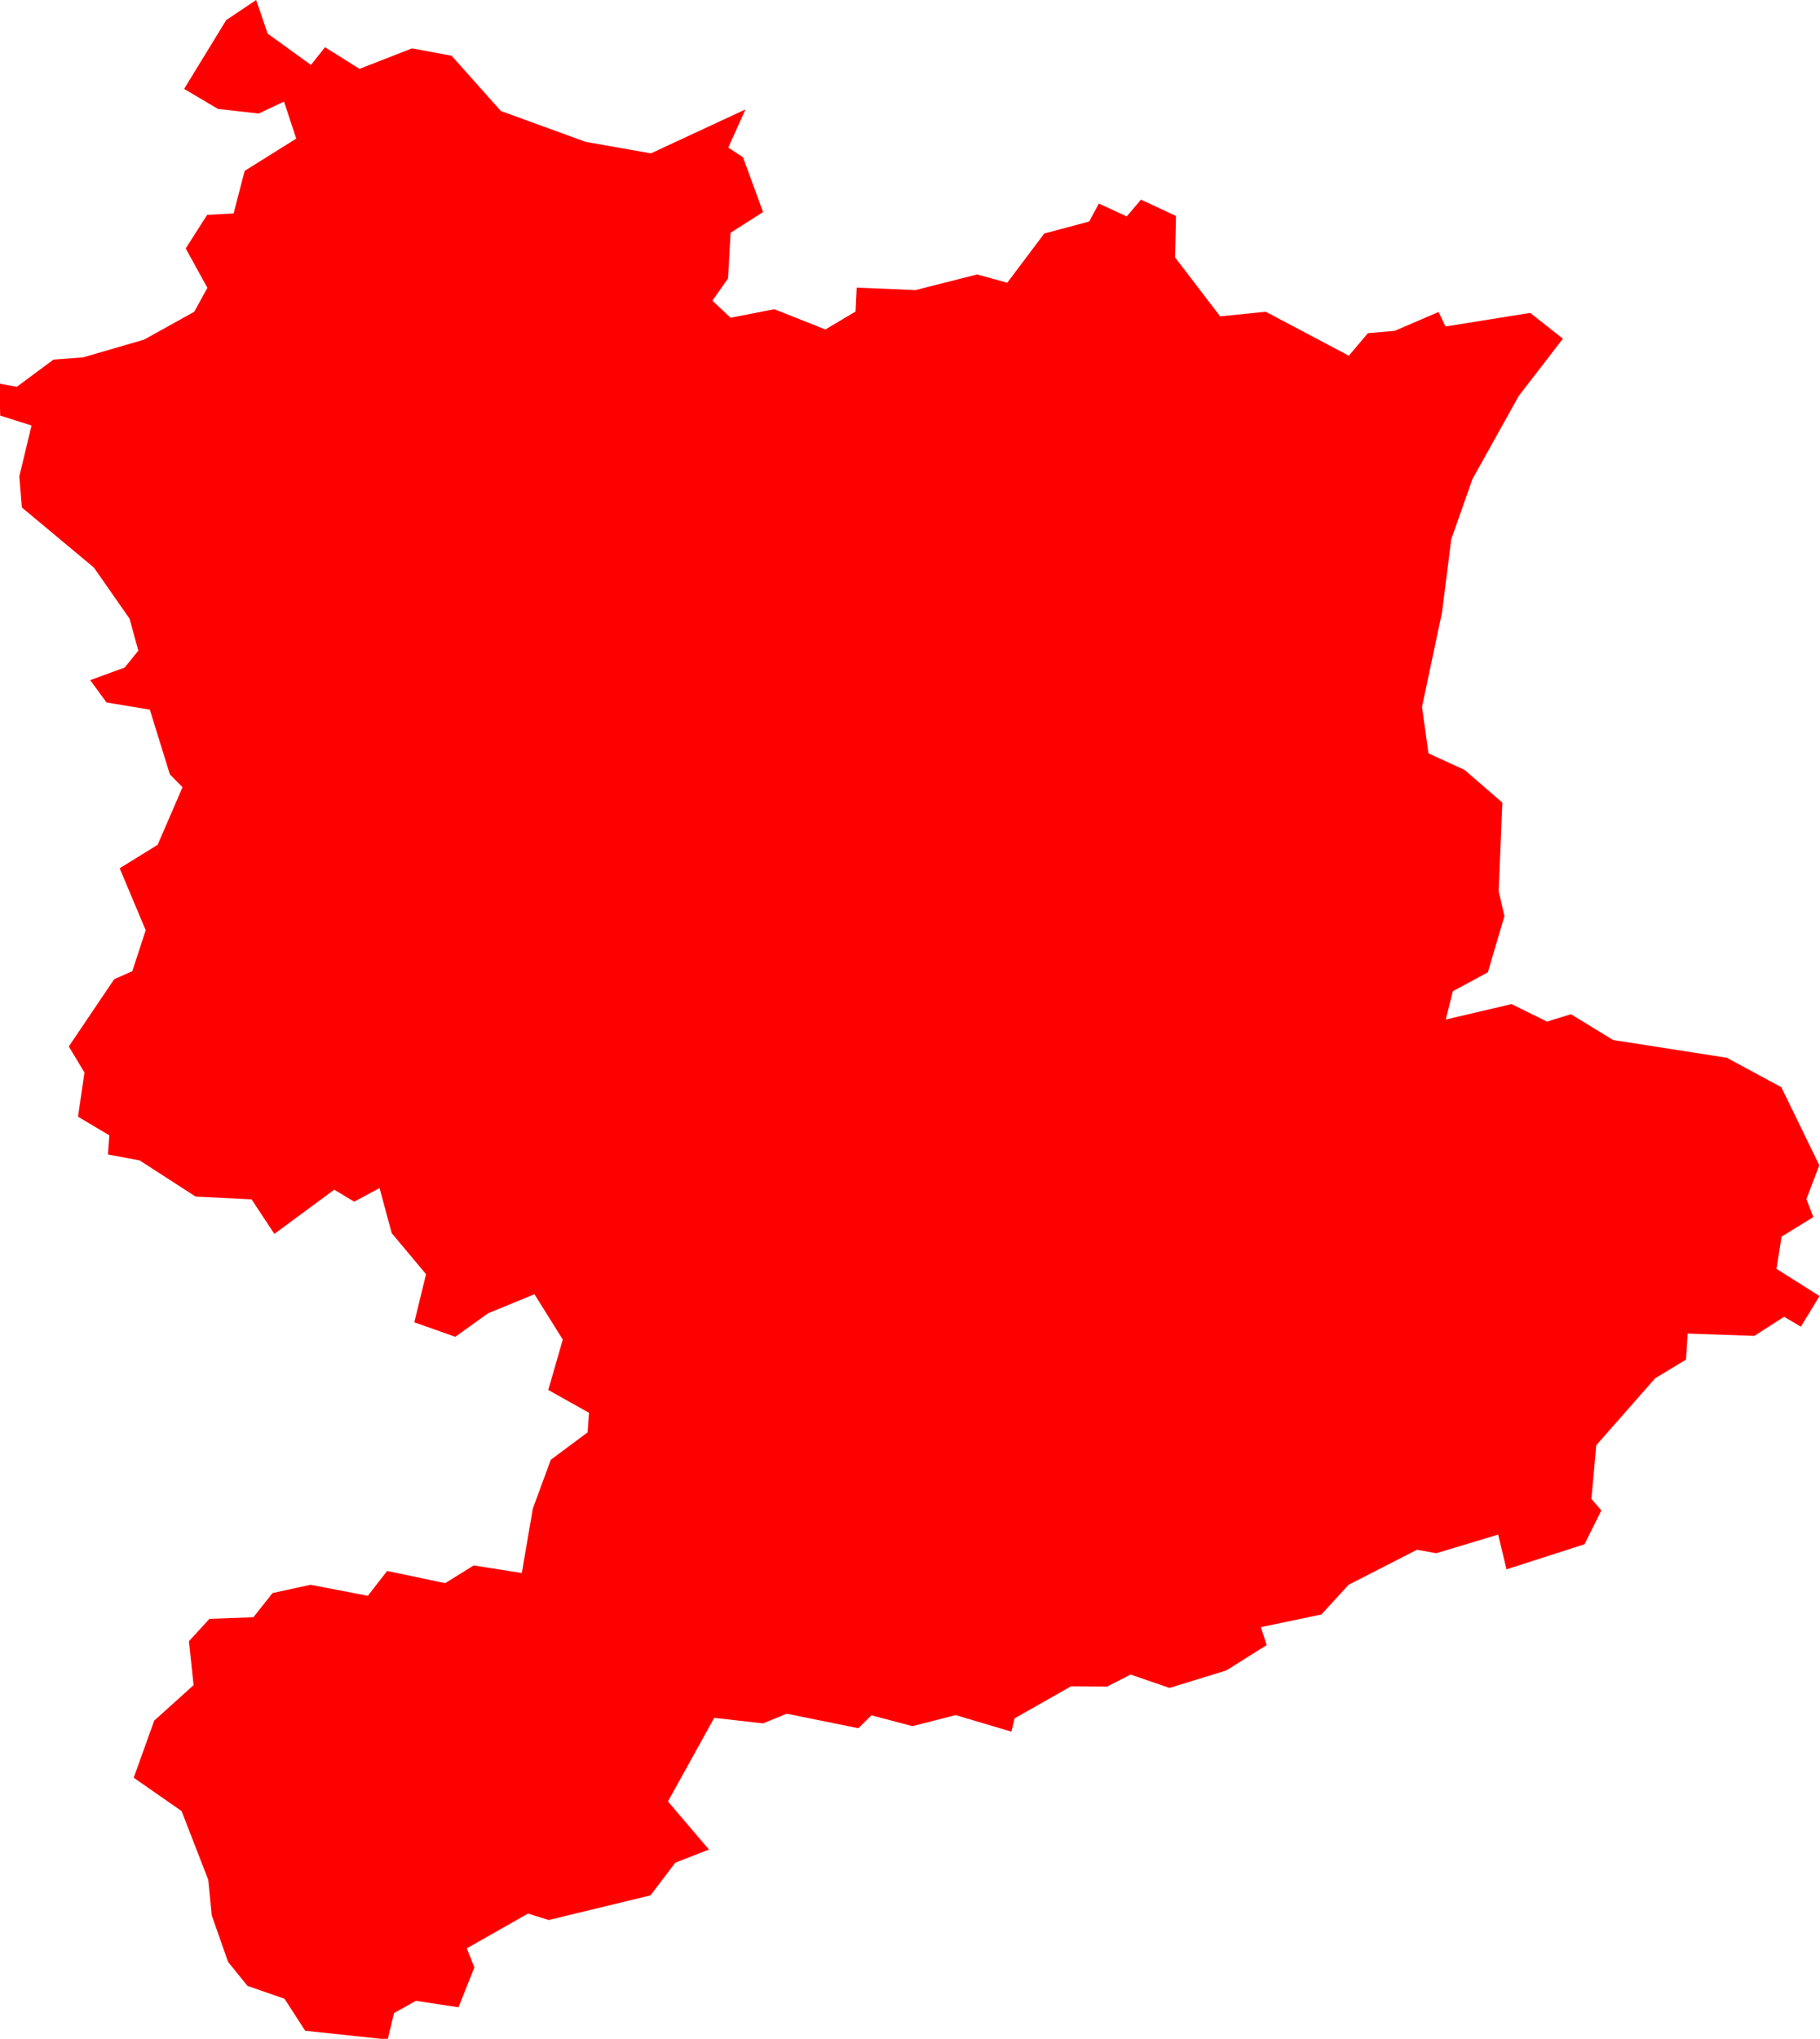 <svg version="1.1" xmlns="http://www.w3.org/2000/svg" xmlns:xlink="http://www.w3.org/1999/xlink" width="7.907" height="8.855" viewBox="0,0,7.907,8.855"><g transform="translate(-236.916,-192.724)"><g fill="#ff0000" fill-rule="evenodd" stroke="#ffffff" stroke-width="0" stroke-linecap="round" stroke-linejoin="round" stroke-miterlimit="10"><path d="M240.154,193.201l-0.074,0.164l0.064,0.042l0.087,0.238l-0.141,0.09l-0.011,0.198l-0.068,0.097l0.079,0.074l0.19,-0.037l0.222,0.088l0.131,-0.078l0.005,-0.104l0.255,0.011l0.268,-0.068l0.131,0.036l0.161,-0.214l0.195,-0.052l0.042,-0.078l0.121,0.056l0.062,-0.073l0.152,0.071l-0.004,0.18l0.196,0.256l0.198,-0.02l0.361,0.191l0.083,-0.098l0.116,-0.01l0.191,-0.082l0.03,0.063l0.368,-0.059l0.142,0.112l-0.192,0.249l-0.201,0.361l-0.092,0.261l-0.04,0.317l-0.087,0.411l0.028,0.202l0.157,0.072l0.164,0.142l-0.016,0.384l0.025,0.109l-0.072,0.244l-0.152,0.082l-0.031,0.123l0.286,-0.067l0.154,0.076l0.104,-0.032l0.183,0.112l0.494,0.077l0.237,0.128l0.165,0.339l-0.056,0.147l0.03,0.078l-0.138,0.085l-0.022,0.14l0.187,0.118l-0.081,0.133l-0.073,-0.043l-0.129,0.083l-0.29,-0.01l-0.007,0.113l-0.134,0.081l-0.256,0.291l-0.021,0.233l0.043,0.05l-0.073,0.147l-0.339,0.109l-0.036,-0.151l-0.269,0.081l-0.084,-0.015l-0.297,0.152l-0.118,0.129l-0.263,0.055l0.025,0.078l-0.175,0.11l-0.247,0.076l-0.169,-0.058l-0.102,0.052l-0.157,-0.001l-0.245,0.139l-0.014,0.058l-0.242,-0.072l-0.188,0.048l-0.178,-0.047l-0.057,0.056l-0.311,-0.063l-0.103,0.042l-0.212,-0.024l-0.201,0.363l0.178,0.209l-0.146,0.057l-0.108,0.142l-0.442,0.107l-0.09,-0.028l-0.266,0.151l0.033,0.083l-0.069,0.173l-0.185,-0.028l-0.095,0.053l-0.028,0.115l-0.358,-0.038l-0.09,-0.139l-0.161,-0.056l-0.084,-0.104l-0.071,-0.202l-0.015,-0.154l-0.116,-0.299l-0.208,-0.145l0.089,-0.248l0.171,-0.154l-0.02,-0.191l0.089,-0.097l0.191,-0.007l0.083,-0.105l0.165,-0.036l0.249,0.048l0.084,-0.108l0.252,0.053l0.124,-0.077l0.209,0.033l0.048,-0.28l0.078,-0.212l0.16,-0.119l0.006,-0.085l-0.177,-0.099l0.063,-0.219l-0.123,-0.197l-0.202,0.083l-0.142,0.102l-0.178,-0.063l0.051,-0.209l-0.149,-0.178l-0.053,-0.196l-0.11,0.059l-0.087,-0.052l-0.26,0.192l-0.099,-0.15l-0.243,-0.012l-0.243,-0.157l-0.138,-0.026l0.006,-0.083l-0.136,-0.081l0.028,-0.192l-0.068,-0.113l0.197,-0.292l0.079,-0.035l0.058,-0.178l-0.113,-0.269l0.165,-0.102l0.108,-0.25l-0.055,-0.056l-0.087,-0.281l-0.188,-0.031l-0.071,-0.097l0.15,-0.055l0.059,-0.073l-0.038,-0.139l-0.155,-0.222l-0.313,-0.261l-0.011,-0.135l0.053,-0.221l-0.136,-0.043l-0.004,-0.139l0.076,0.014l0.159,-0.118l0.129,-0.01l0.265,-0.077l0.218,-0.121l0.057,-0.104l-0.094,-0.171l0.093,-0.146l0.115,-0.006l0.048,-0.185l0.224,-0.14l-0.053,-0.161l-0.11,0.052l-0.177,-0.02l-0.147,-0.087l0.183,-0.299l0.13,-0.087l0.05,0.146l0.188,0.136l0.061,-0.077l0.15,0.094l0.228,-0.089l0.172,0.032l0.214,0.24l0.368,0.134l0.284,0.05l0.409,-0.19"></path></g></g></svg>